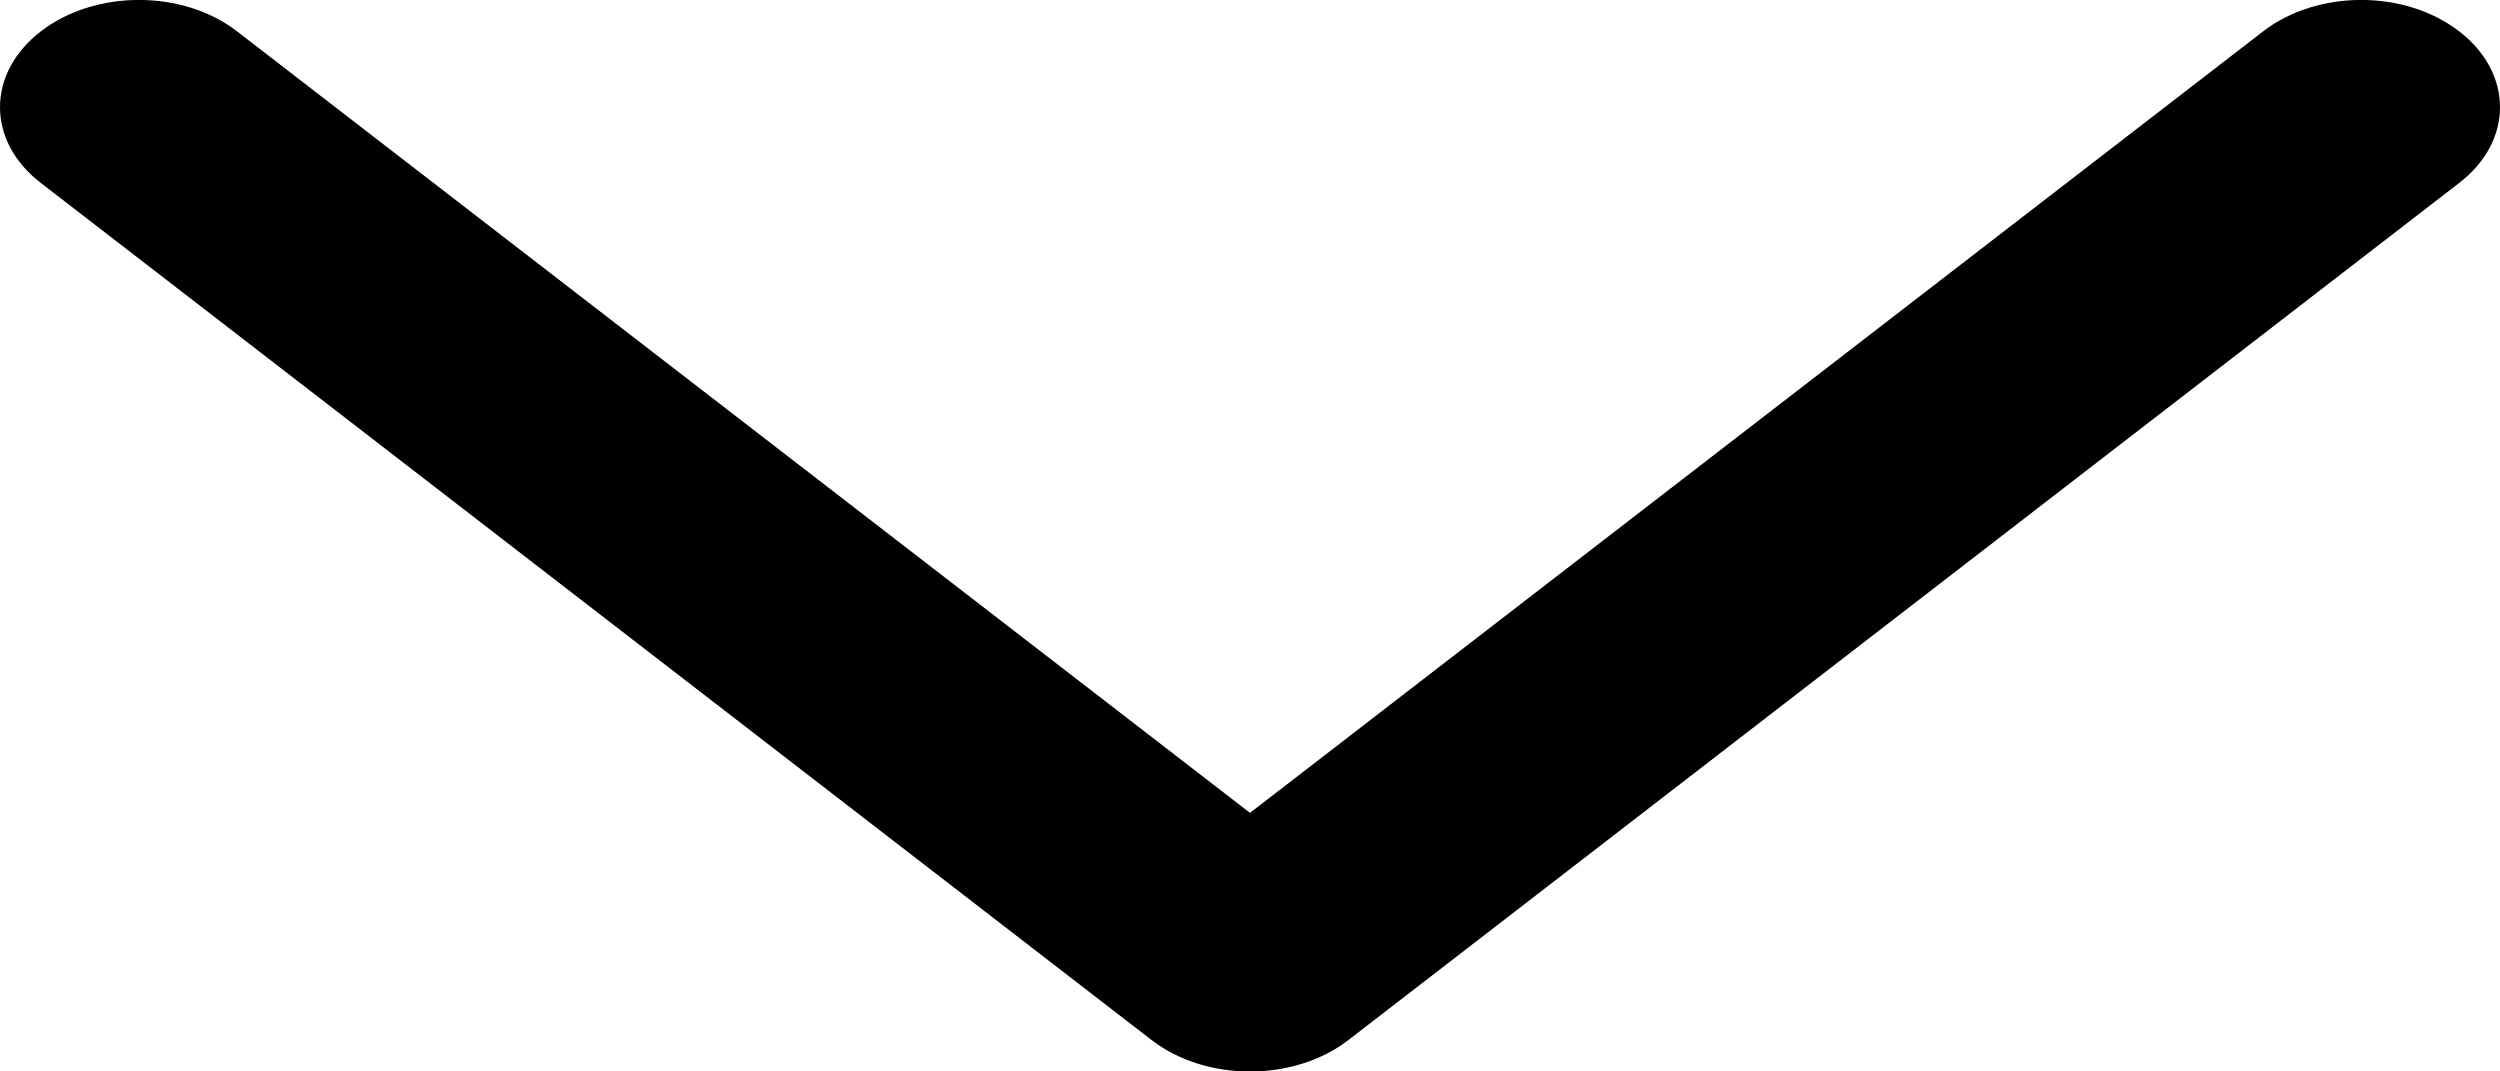 <svg width="14" height="6" viewBox="0 0 14 6" fill="none" xmlns="http://www.w3.org/2000/svg">
<path fill-rule="evenodd" clip-rule="evenodd" d="M14 0.6C14 0.754 13.924 0.907 13.772 1.024L7.55 5.825C7.246 6.059 6.754 6.059 6.45 5.825L0.228 1.024C-0.076 0.79 -0.076 0.411 0.228 0.176C0.532 -0.059 1.024 -0.059 1.328 0.176L7 4.552L12.673 0.176C12.977 -0.059 13.468 -0.059 13.772 0.176C13.924 0.293 14 0.447 14 0.6" fill="black"/>
</svg>
